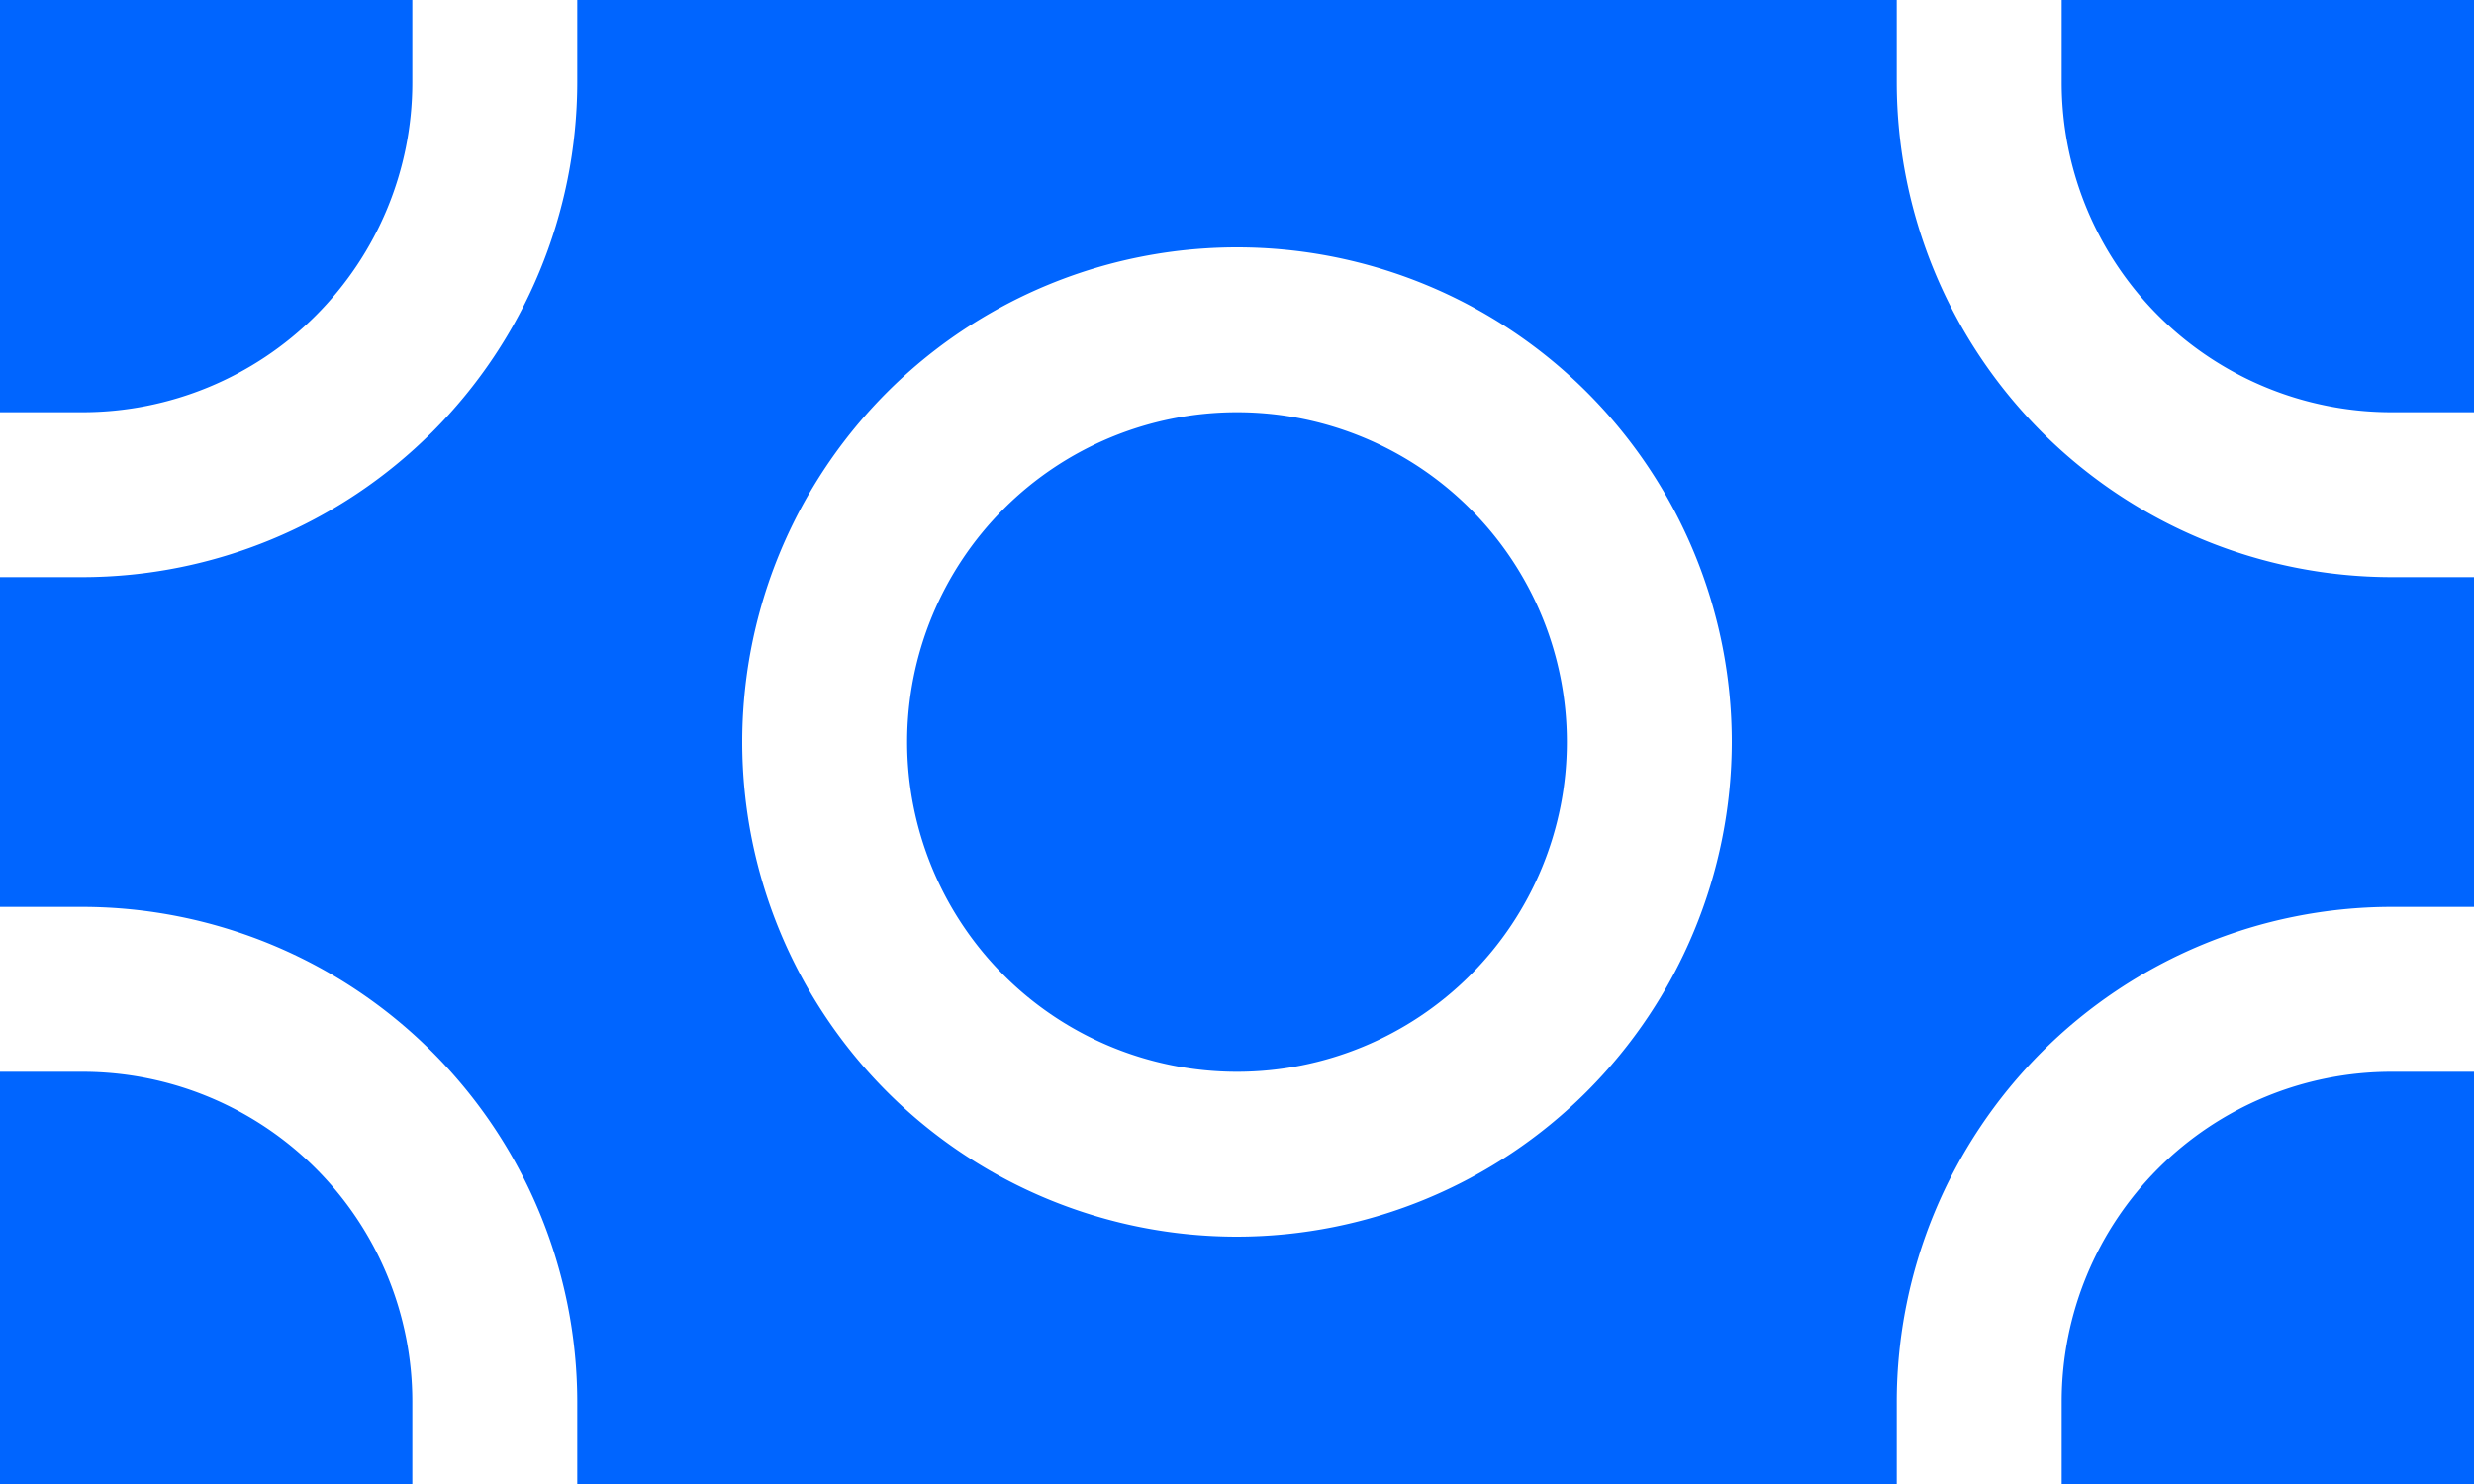 <svg xmlns="http://www.w3.org/2000/svg" width="24" height="14.4" viewBox="0 0 24 14.4">
  <path id="Union_49" data-name="Union 49" d="M-3053-1716.6v-.8a3.2,3.2,0,0,1,3.2-3.2h.8v4Zm-14.4,0v-.8a4.806,4.806,0,0,0-4.8-4.8h-.8v-3.2h.8a4.806,4.806,0,0,0,4.8-4.8v-.8h12.8v.8a4.806,4.806,0,0,0,4.8,4.8h.8v3.2h-.8a4.806,4.806,0,0,0-4.8,4.8v.8Zm1.6-7.2a4.8,4.8,0,0,0,4.8,4.8,4.806,4.806,0,0,0,4.8-4.8,4.8,4.8,0,0,0-4.8-4.8A4.8,4.8,0,0,0-3065.8-1723.8Zm-7.2,7.2v-4h.8a3.2,3.2,0,0,1,3.2,3.2v.8Zm8.8-7.2a3.2,3.2,0,0,1,3.2-3.2,3.2,3.2,0,0,1,3.2,3.2,3.2,3.2,0,0,1-3.2,3.2A3.2,3.2,0,0,1-3064.2-1723.8Zm14.4-3.2a3.2,3.2,0,0,1-3.2-3.2v-.8h4v4Zm-23.2,0v-4h4v.8a3.2,3.2,0,0,1-3.2,3.2Z" transform="translate(3073 1731)" fill="#0065ff"/>
</svg>
